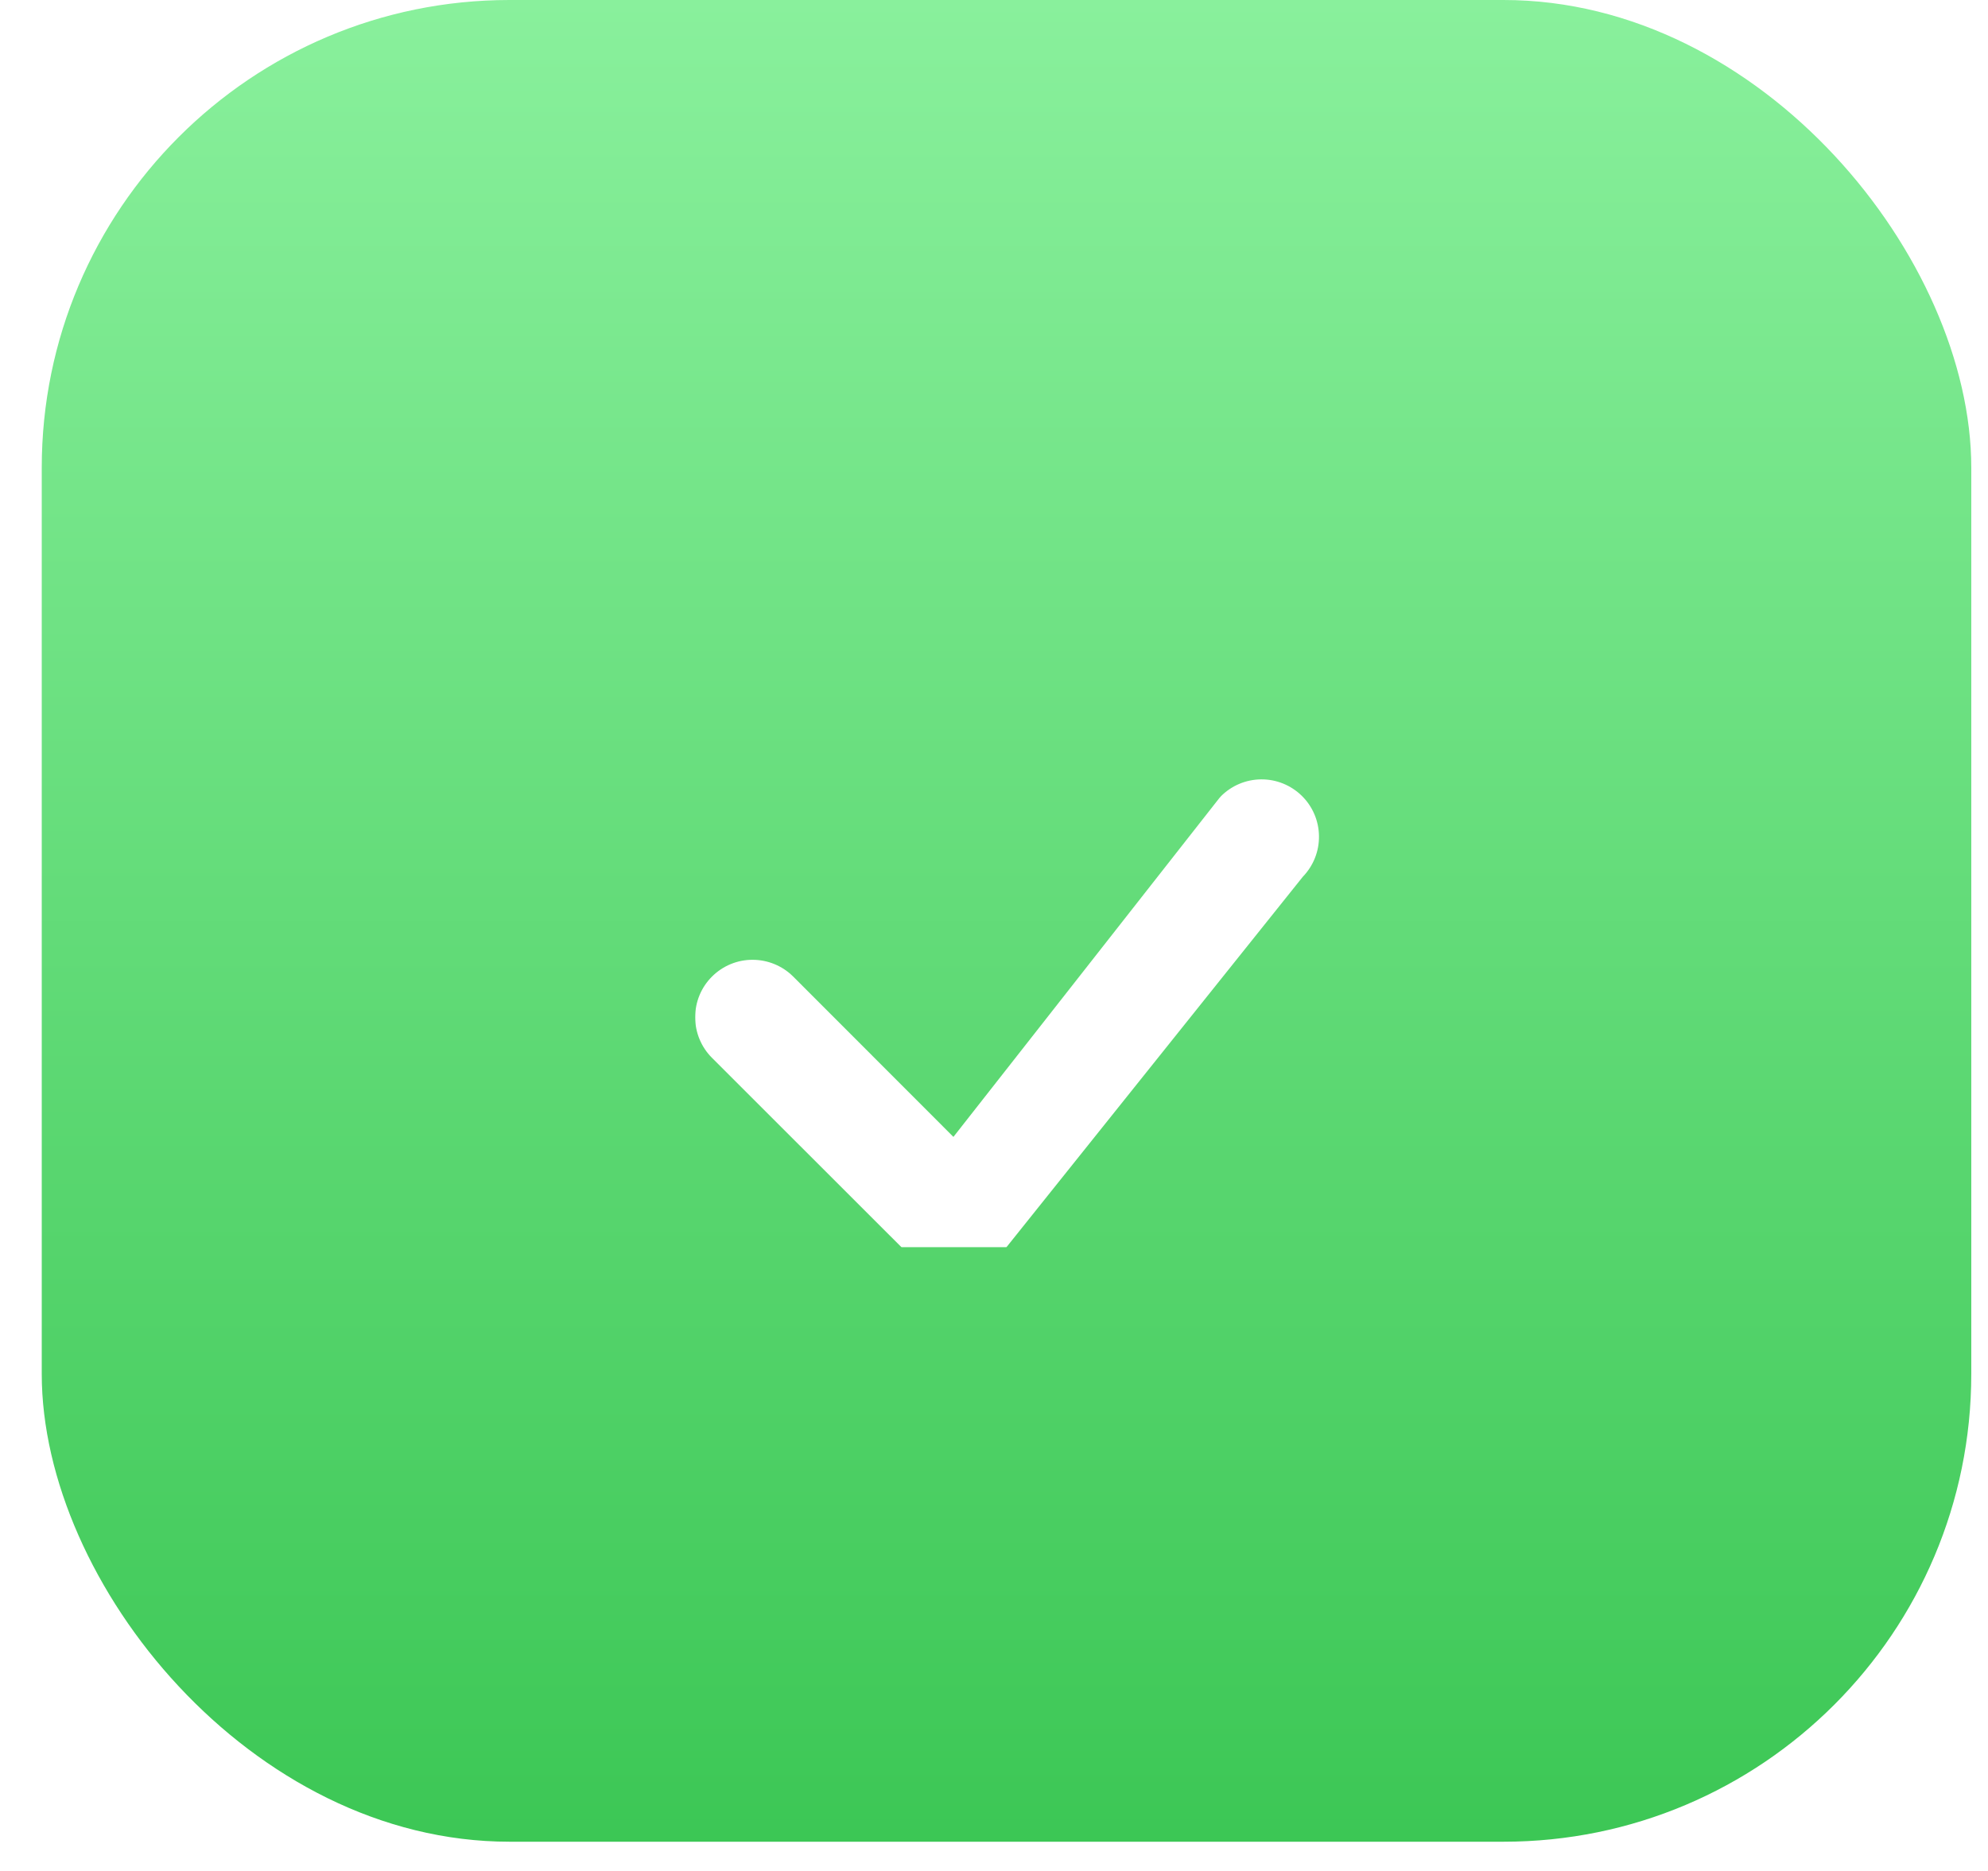 <svg width="34" height="32" viewBox="0 0 34 32" fill="none" xmlns="http://www.w3.org/2000/svg">
<rect x="0.714" width="33" height="31.5" rx="8" fill="url(#paint0_linear_60_200)"/>
<g clip-path="url(#clip0_60_200)">
<g filter="url(#filter0_d_60_200)">
<path d="M20.879 11.621C21.062 11.436 21.31 11.332 21.569 11.33C21.829 11.328 22.078 11.429 22.264 11.611C22.449 11.792 22.555 12.04 22.558 12.299C22.562 12.559 22.462 12.809 22.282 12.995L17.055 19.529C16.965 19.626 16.857 19.704 16.736 19.758C16.616 19.811 16.486 19.84 16.354 19.843C16.222 19.845 16.091 19.821 15.969 19.772C15.846 19.723 15.735 19.649 15.642 19.556L12.176 16.092C11.992 15.908 11.889 15.658 11.889 15.398C11.889 15.137 11.992 14.887 12.177 14.703C12.361 14.519 12.611 14.415 12.871 14.416C13.132 14.416 13.381 14.519 13.566 14.703L16.306 17.445L20.853 11.651C20.861 11.641 20.87 11.631 20.88 11.621L20.879 11.621Z" fill="white"/>
</g>
</g>
<defs>
<filter id="filter0_d_60_200" x="11.889" y="11.33" width="10.67" height="10.513" filterUnits="userSpaceOnUse" color-interpolation-filters="sRGB">
<feFlood flood-opacity="0" result="BackgroundImageFix"/>
<feColorMatrix in="SourceAlpha" type="matrix" values="0 0 0 0 0 0 0 0 0 0 0 0 0 0 0 0 0 0 127 0" result="hardAlpha"/>
<feOffset dy="2"/>
<feColorMatrix type="matrix" values="0 0 0 0 0 0 0 0 0 0 0 0 0 0 0 0 0 0 0.1 0"/>
<feBlend mode="normal" in2="BackgroundImageFix" result="effect1_dropShadow_60_200"/>
<feBlend mode="normal" in="SourceGraphic" in2="effect1_dropShadow_60_200" result="shape"/>
</filter>
<linearGradient id="paint0_linear_60_200" x1="17.214" y1="0" x2="17.214" y2="31.5" gradientUnits="userSpaceOnUse">
<stop stop-color="#89F09C"/>
<stop offset="1" stop-color="#3CC755"/>
</linearGradient>
<clipPath id="clip0_60_200">
<rect width="11.175" height="10.667" fill="white" transform="translate(11.889 10.667)"/>
</clipPath>
</defs>
</svg>
